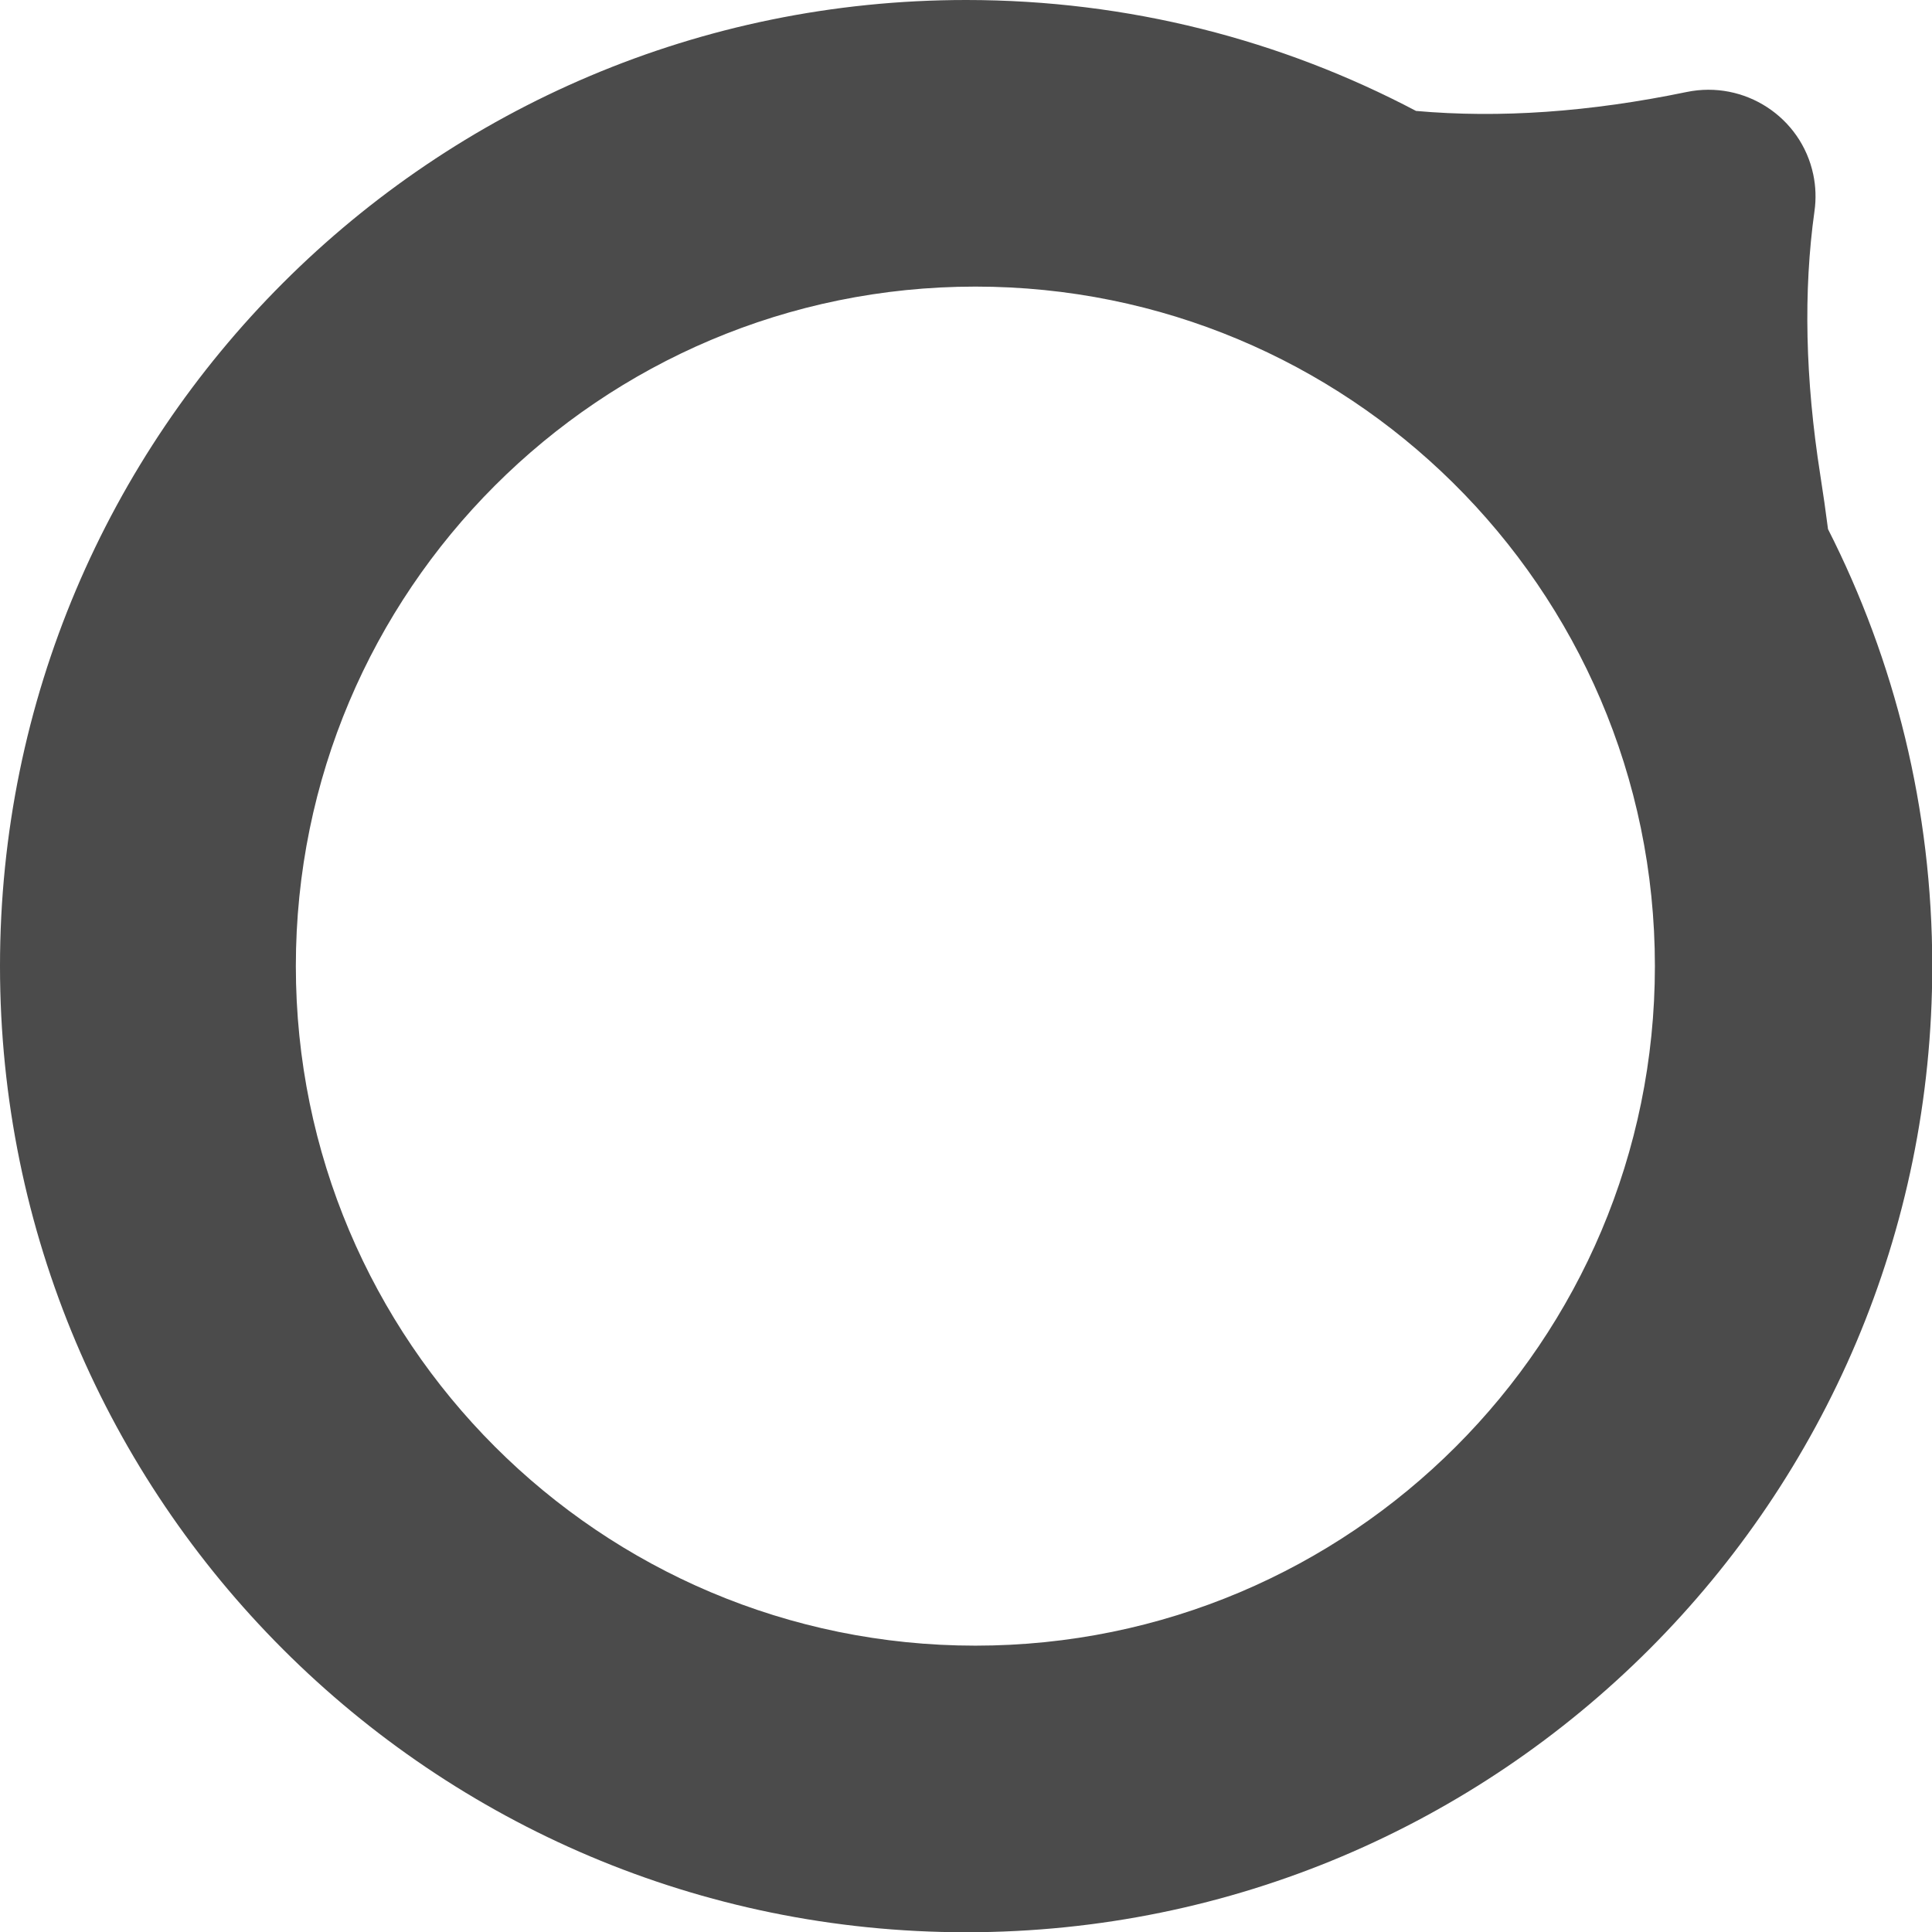 <svg width="512" height="512" viewBox="0 0 512 512" fill="none" xmlns="http://www.w3.org/2000/svg">
<g transform="matrix(2.421,0,0,2.421,5e-7,-1.2e-5)">
<path d="m 200.103,57.927 c 7.296,14.363 11.408,30.616 11.408,47.828 0,58.407 -47.348,105.755 -105.755,105.755 C 47.348,211.511 0,164.162 0,105.755 0,47.348 47.348,0 105.755,0 c 17.783,0 34.54,4.389 49.248,12.143 9.145,0.814 19.017,0.124 29.615,-2.071 6.339,-1.313 12.549,2.733 13.869,9.037 0.275,1.311 0.32,2.66 0.134,3.987 -1.228,8.76 -1.017,18.395 0.633,28.904 0.318,2.025 0.6,4.001 0.847,5.927 z M 106.767,180.138 c 41.081,0 74.383,-33.302 74.383,-74.383 0,-20.717 -8.469,-39.456 -22.135,-52.943 -13.432,-13.257 -31.885,-21.44 -52.248,-21.44 -41.081,0 -74.383,33.302 -74.383,74.383 0,41.081 33.302,74.383 74.383,74.383 z" fill="#4B4B4B" />
</g>
</svg>